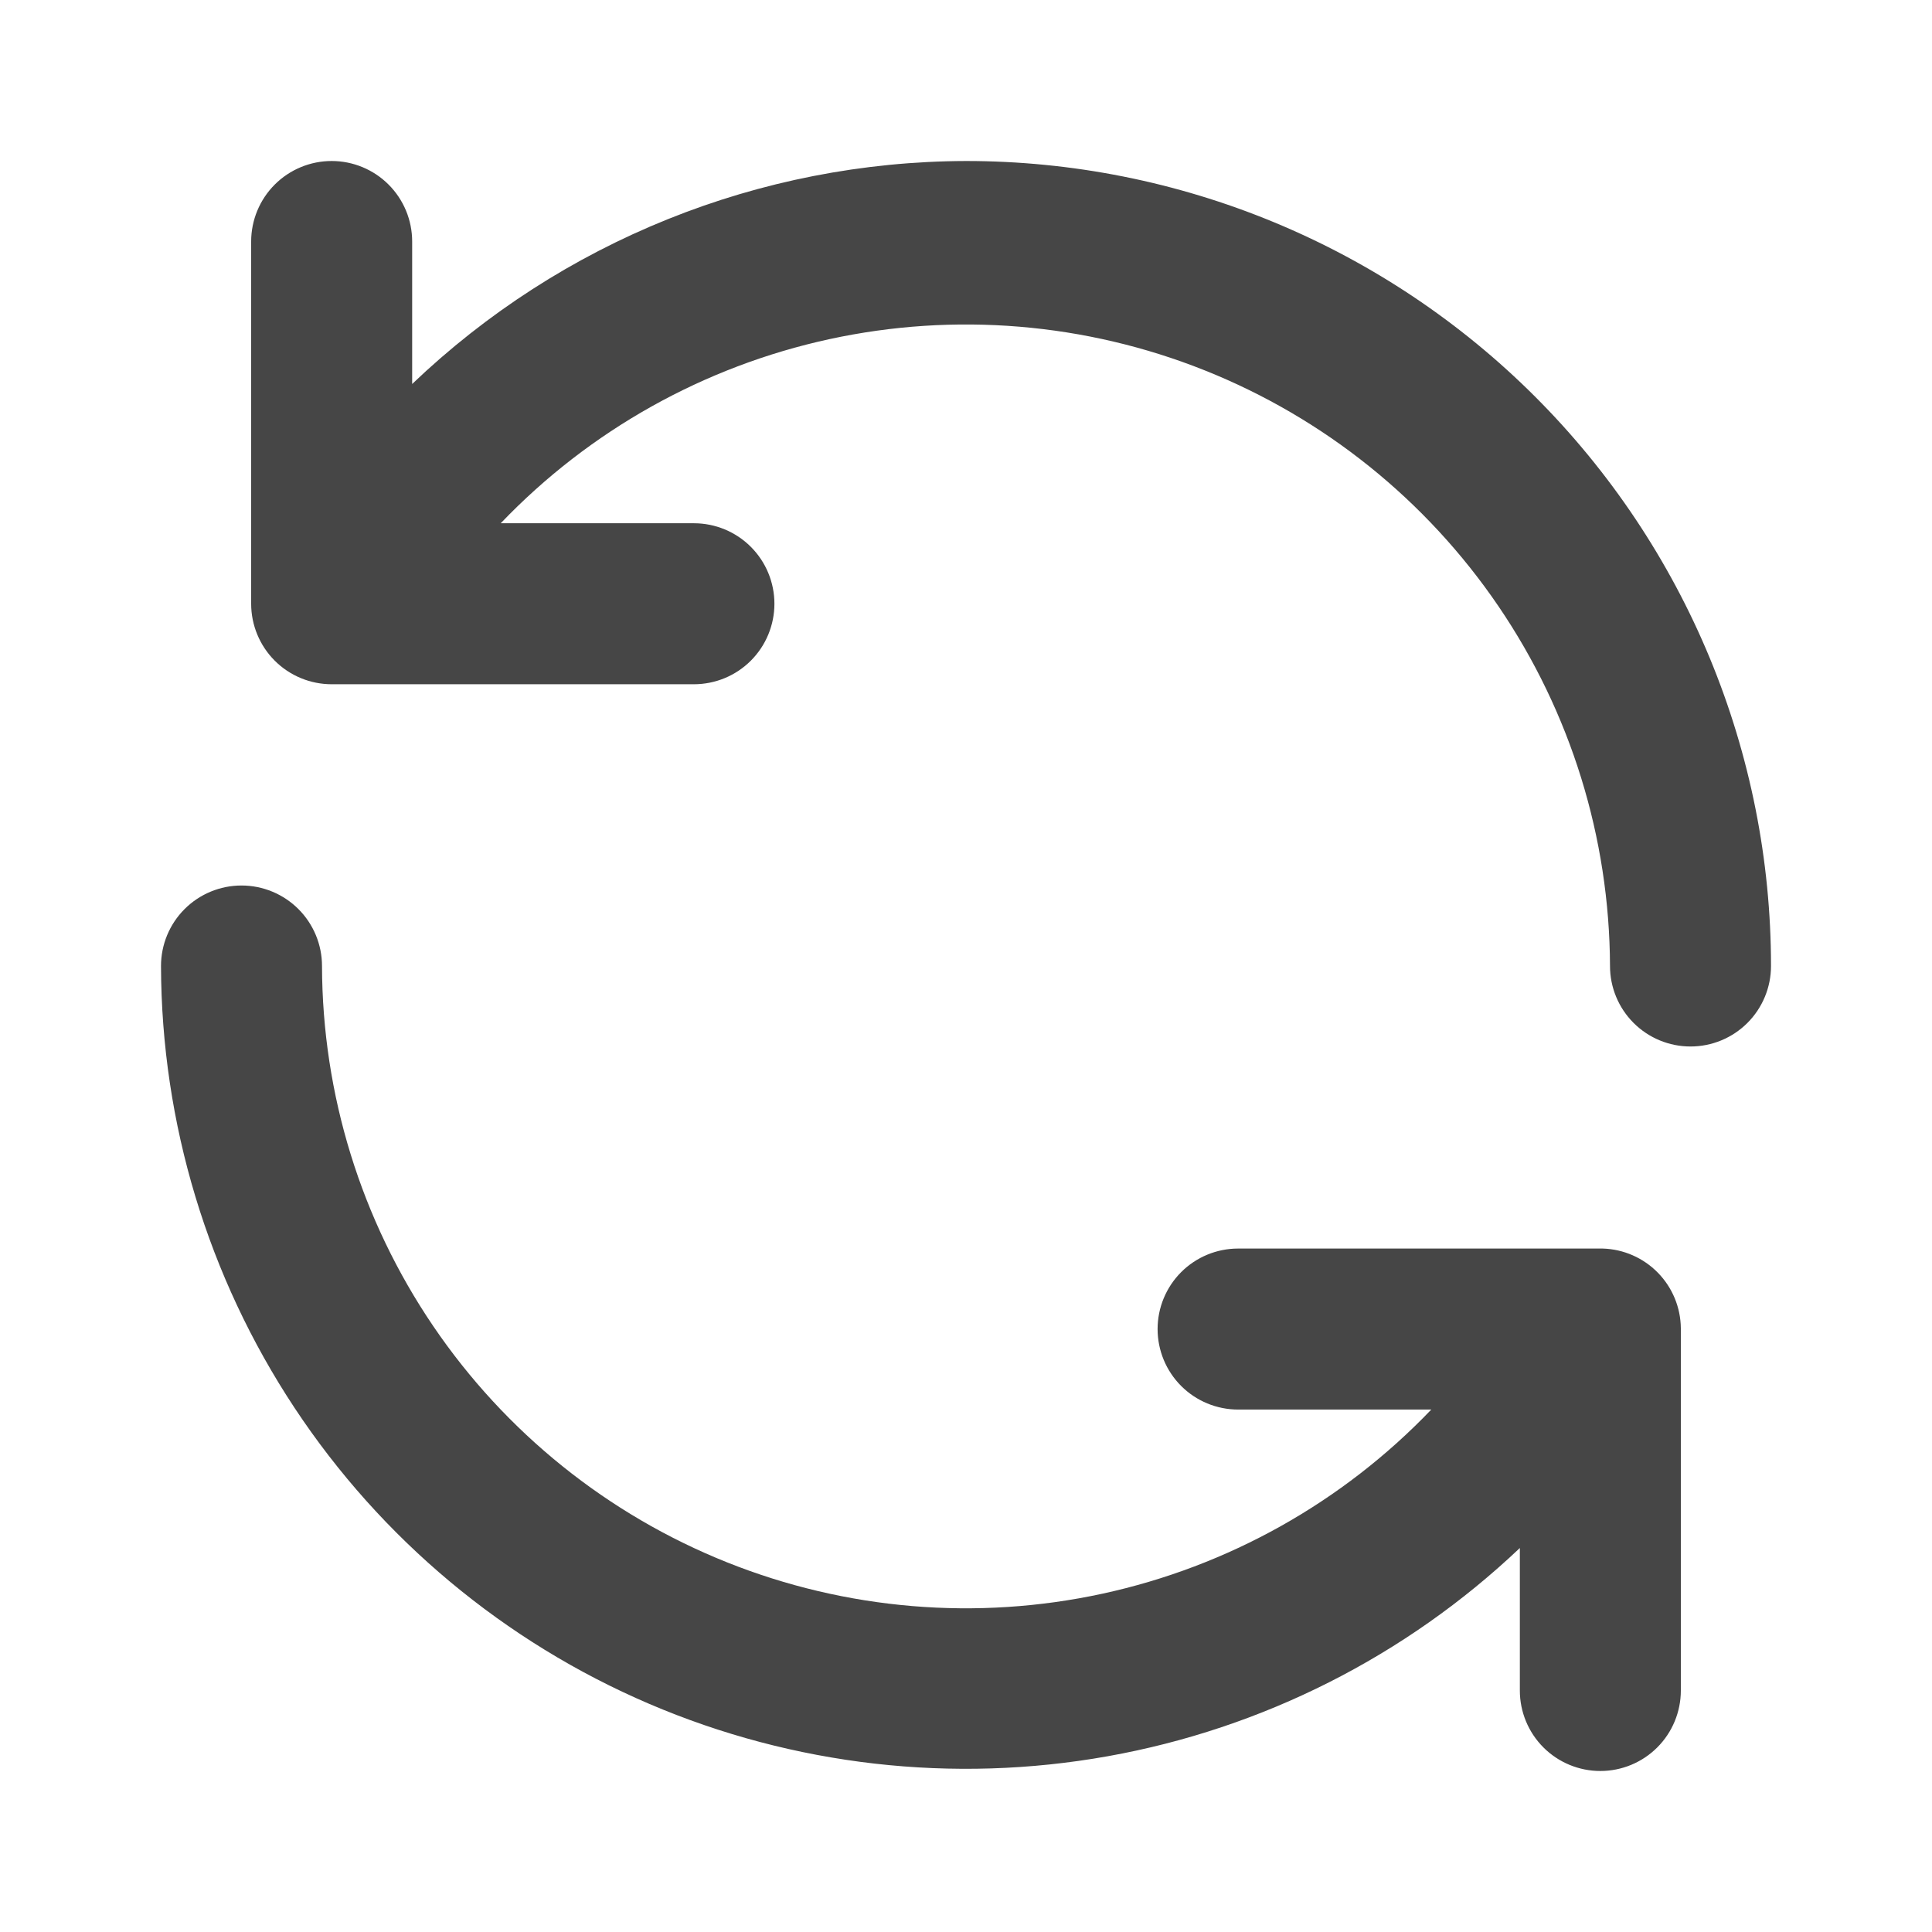 <svg width="170" height="170" viewBox="0 0 170 170" fill="none" xmlns="http://www.w3.org/2000/svg">
<path d="M141.029 109.862H108.942C107.063 109.862 105.262 110.609 103.933 111.937C102.605 113.266 101.859 115.067 101.859 116.946C101.859 118.824 102.605 120.626 103.933 121.954C105.262 123.283 107.063 124.029 108.942 124.029H125.942C118.129 132.194 108.052 137.837 97.008 140.231C85.963 142.626 74.455 141.664 63.961 137.468C53.468 133.272 44.469 126.034 38.12 116.685C31.771 107.335 28.363 96.301 28.334 85C28.334 83.121 27.587 81.32 26.259 79.991C24.931 78.663 23.129 77.917 21.25 77.917C19.372 77.917 17.57 78.663 16.242 79.991C14.913 81.32 14.167 83.121 14.167 85C14.204 98.832 18.291 112.351 25.922 123.888C33.554 135.424 44.396 144.474 57.111 149.92C69.826 155.366 83.858 156.97 97.474 154.534C111.09 152.099 123.695 145.729 133.734 136.212V148.75C133.734 150.629 134.48 152.43 135.808 153.759C137.137 155.087 138.938 155.833 140.817 155.833C142.696 155.833 144.497 155.087 145.826 153.759C147.154 152.43 147.9 150.629 147.9 148.75V116.875C147.883 115.045 147.158 113.293 145.877 111.985C144.596 110.678 142.859 109.917 141.029 109.862ZM85 14.167C66.841 14.218 49.396 21.242 36.267 33.788V21.25C36.267 19.371 35.521 17.57 34.192 16.241C32.864 14.913 31.062 14.167 29.184 14.167C27.305 14.167 25.503 14.913 24.175 16.241C22.847 17.57 22.1 19.371 22.1 21.25V53.125C22.1 55.004 22.847 56.805 24.175 58.134C25.503 59.462 27.305 60.208 29.184 60.208H61.059C62.937 60.208 64.739 59.462 66.067 58.134C67.396 56.805 68.142 55.004 68.142 53.125C68.142 51.246 67.396 49.445 66.067 48.116C64.739 46.788 62.937 46.042 61.059 46.042H44.059C51.868 37.881 61.938 32.24 72.976 29.843C84.014 27.446 95.516 28.402 106.007 32.589C116.497 36.776 125.497 44.003 131.851 53.342C138.205 62.68 141.623 73.705 141.667 85C141.667 86.879 142.413 88.68 143.742 90.009C145.07 91.337 146.872 92.083 148.75 92.083C150.629 92.083 152.431 91.337 153.759 90.009C155.087 88.68 155.834 86.879 155.834 85C155.834 75.698 154.001 66.487 150.442 57.893C146.882 49.299 141.665 41.491 135.087 34.913C128.51 28.336 120.701 23.118 112.107 19.558C103.513 15.999 94.302 14.167 85 14.167Z" fill="#464646"/>
</svg>
